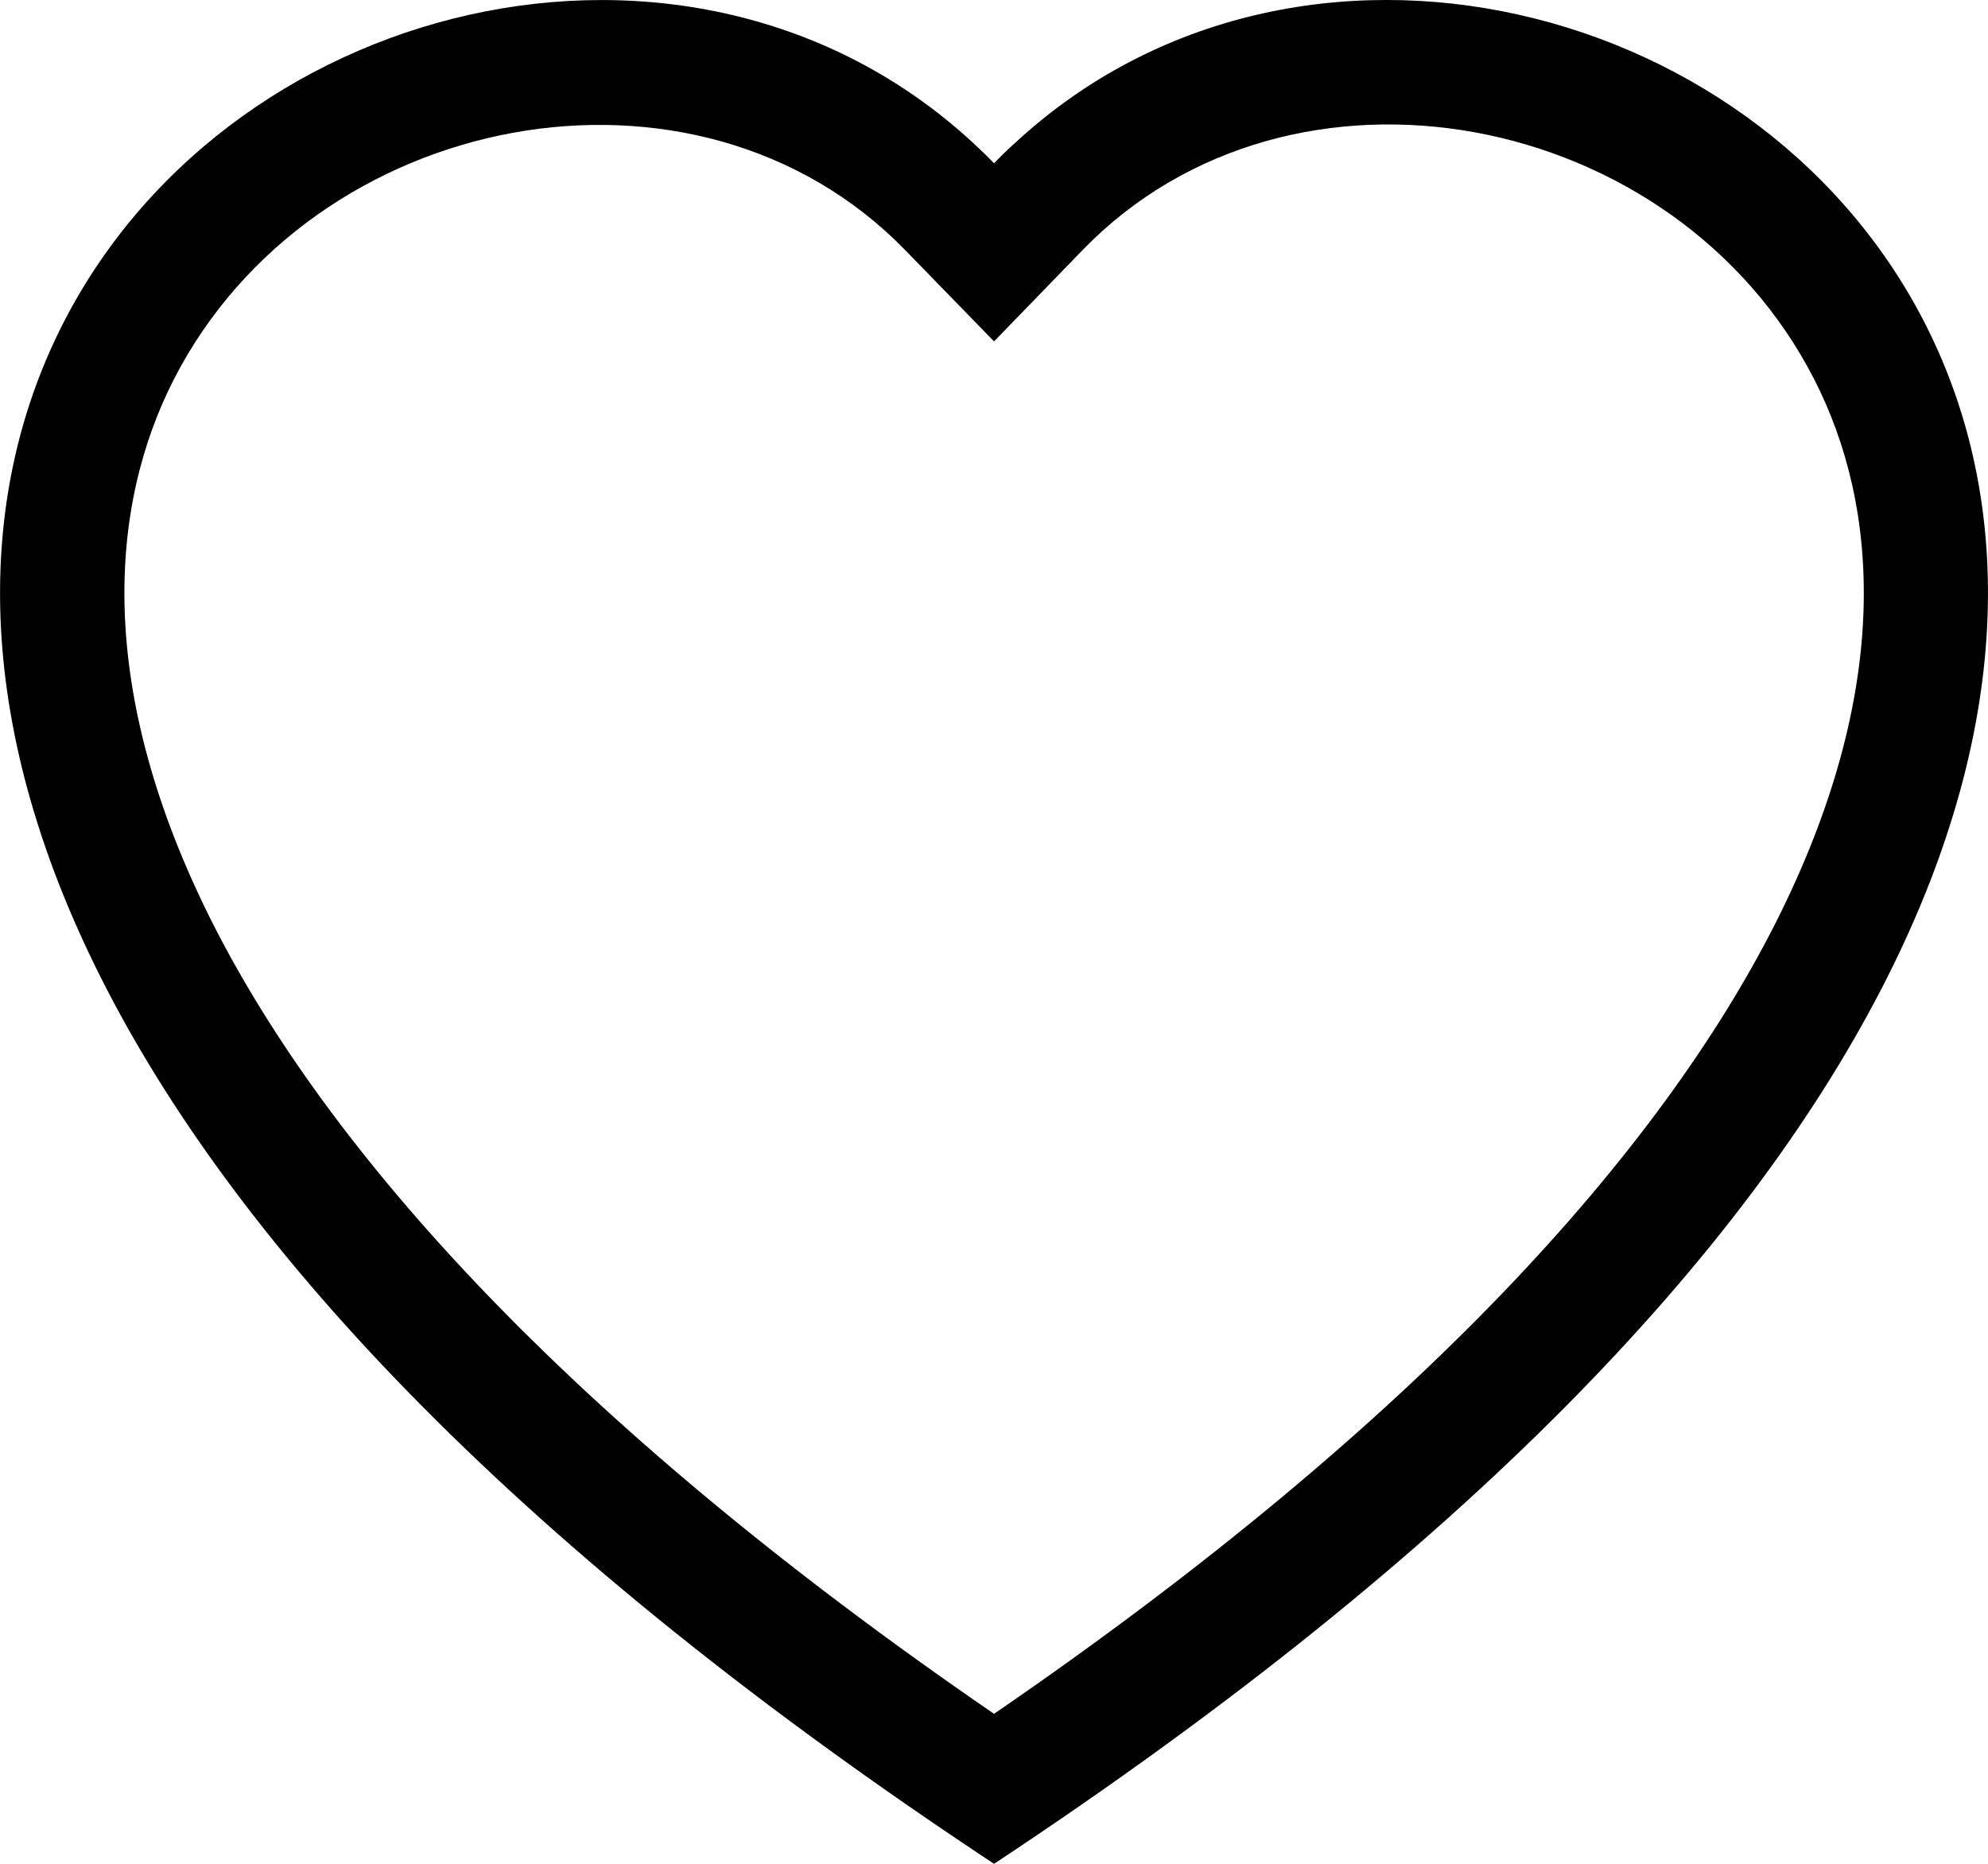 <svg xmlns="http://www.w3.org/2000/svg" width="22.547" height="21.138" viewBox="0 0 22.547 21.138">
  <g id="wishlist" transform="translate(0 0)">
    <path id="Path_17749" data-name="Path 17749" d="M11.274,3.872l-1.01-1.038C7.892.4,3.543,1.238,1.973,4.3c-.737,1.442-.9,3.523.443,6.179,1.3,2.558,3.994,5.621,8.858,8.958,4.865-3.337,7.56-6.4,8.858-8.958,1.346-2.658,1.181-4.738.443-6.179-1.57-3.065-5.919-3.908-8.291-1.47Zm0,17.266C-10.333,6.86,4.621-4.284,11.026,1.611c.085.078.168.158.248.241q.119-.125.248-.24C17.925-4.287,32.881,6.859,11.274,21.138Z" transform="translate(0 0)" fill-rule="evenodd"/>
  </g>
</svg>
